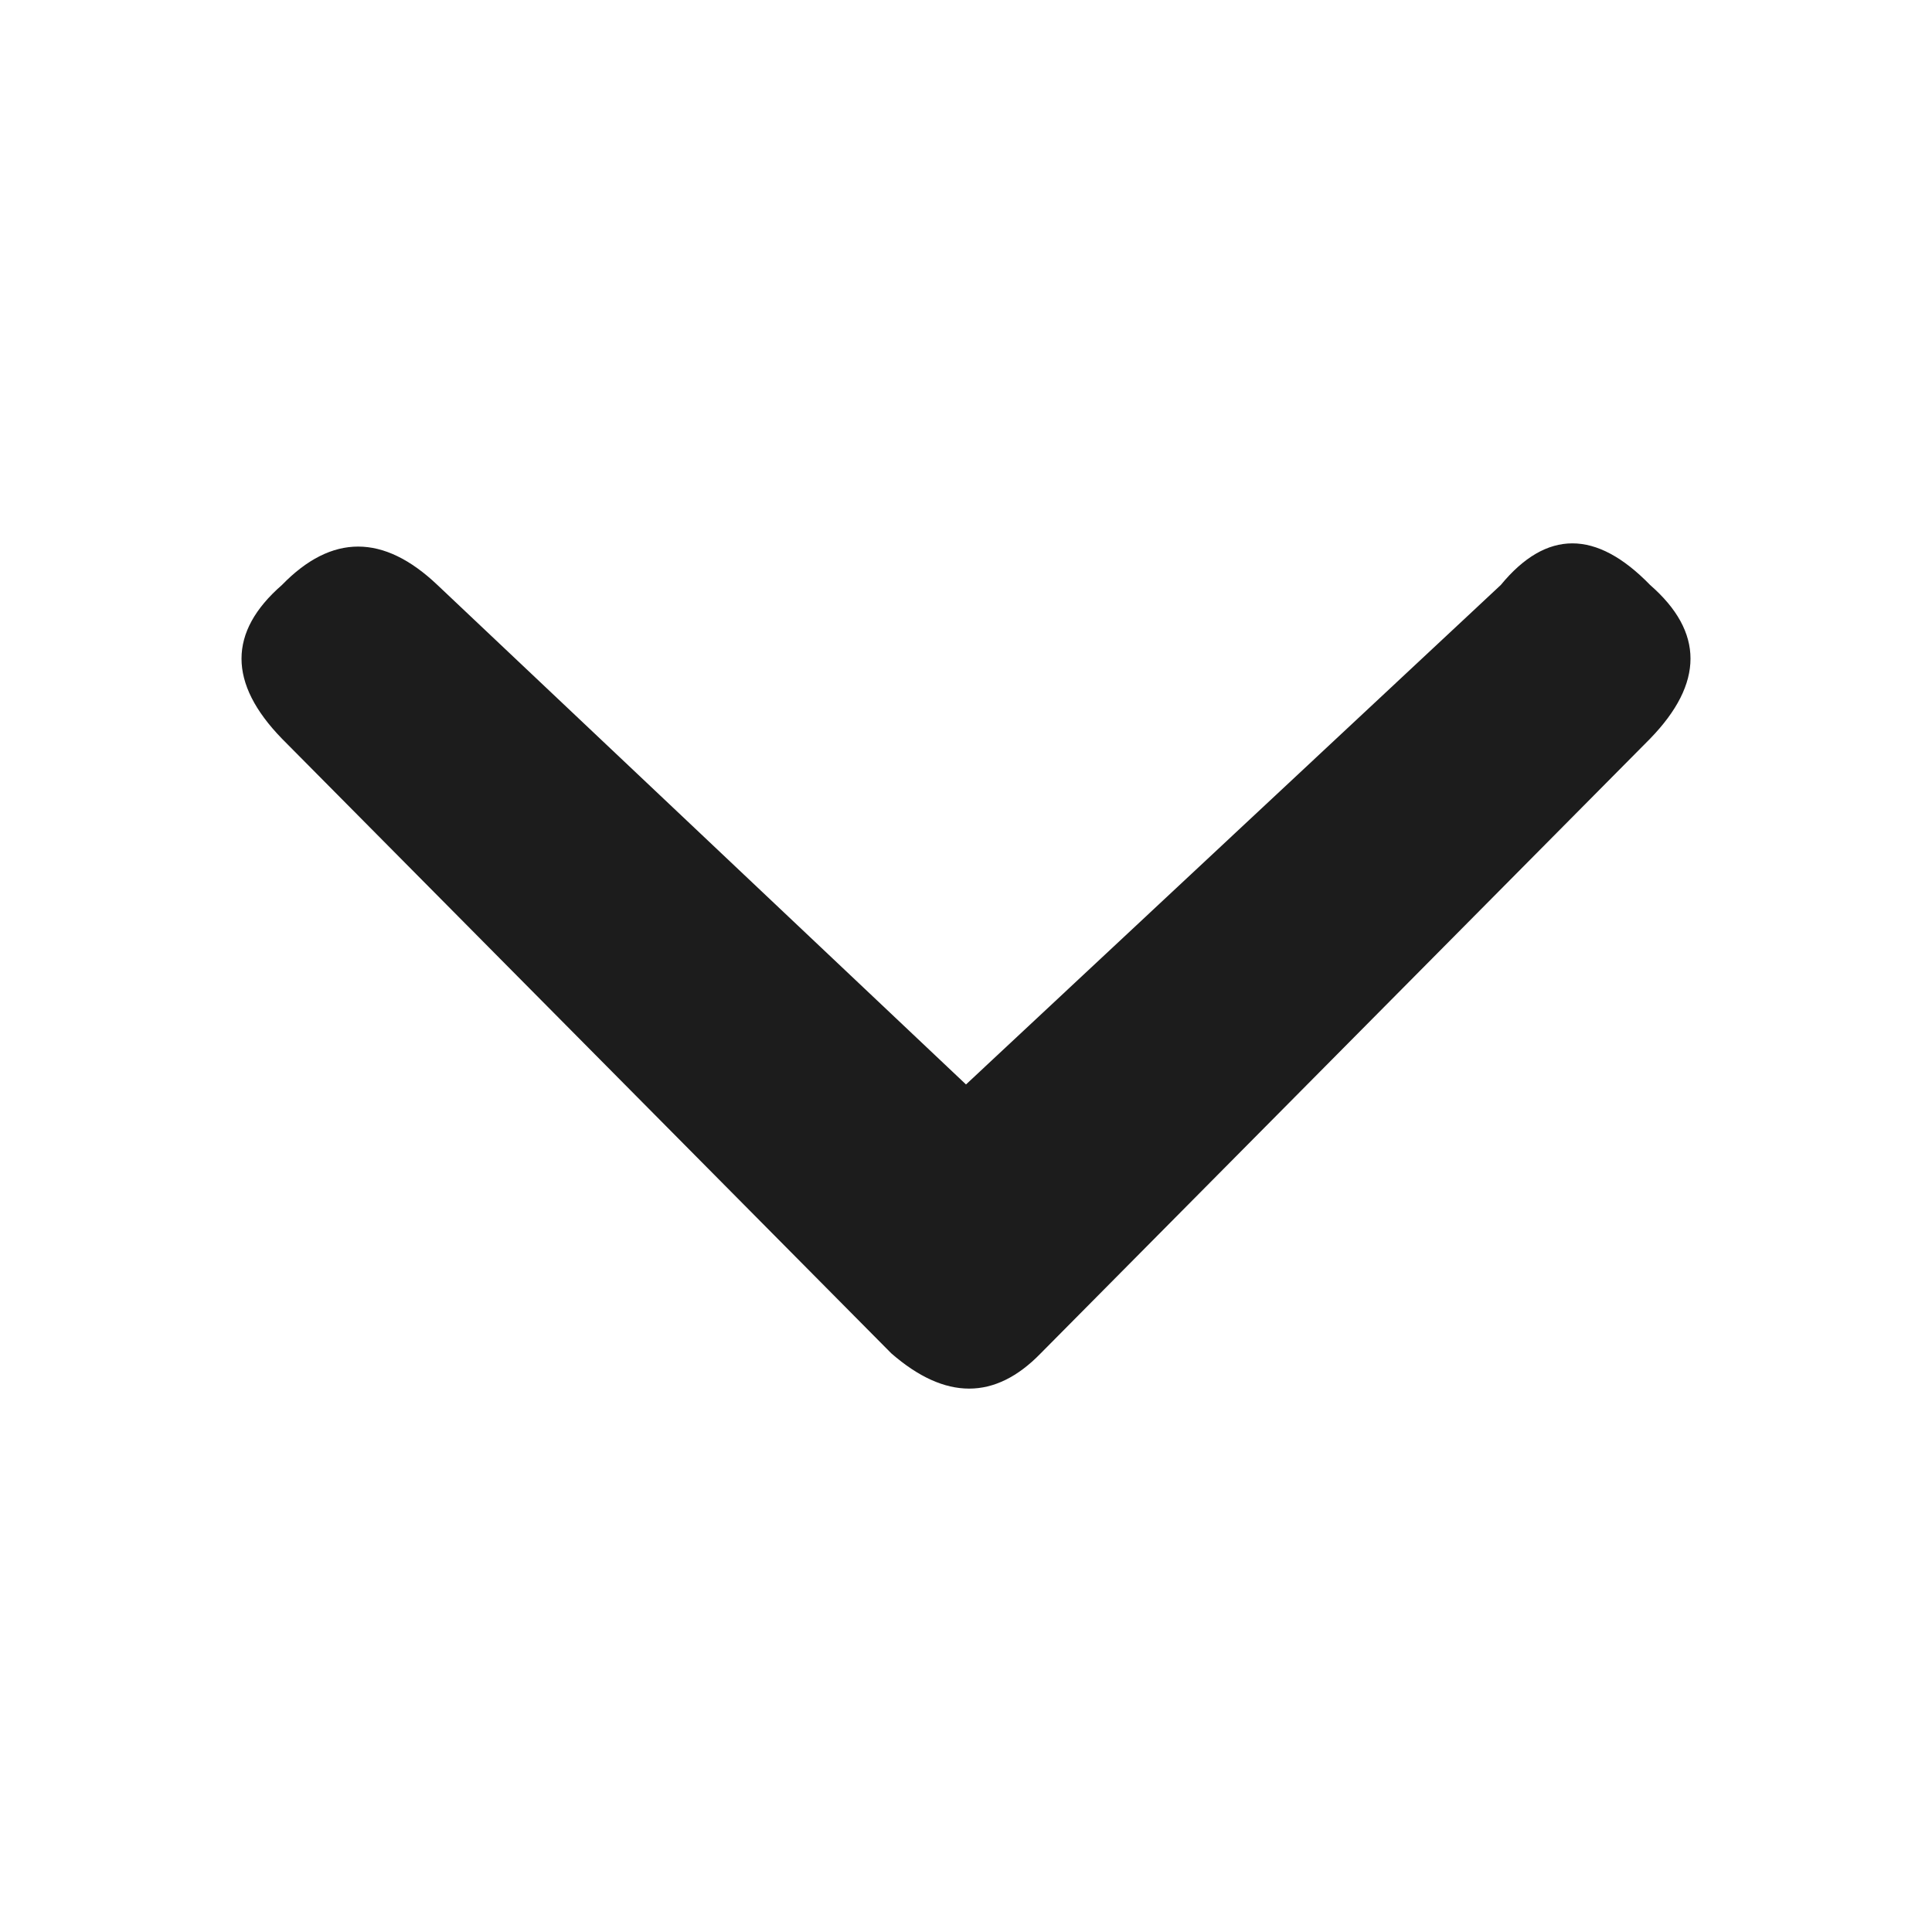 <svg width="32" height="32" viewBox="0 0 32 32" fill="none" xmlns="http://www.w3.org/2000/svg">
<path d="M24.858 9.689C25.614 8.77 26.438 8.77 27.331 9.689C28.223 10.467 28.223 11.316 27.331 12.235L17.236 22.417C16.481 23.194 15.657 23.194 14.764 22.417L4.67 12.235C3.777 11.316 3.777 10.467 4.67 9.689C5.494 8.841 6.352 8.841 7.245 9.689L16 17.962L24.858 9.689Z" fill="#1C1C1C"/>
</svg>
